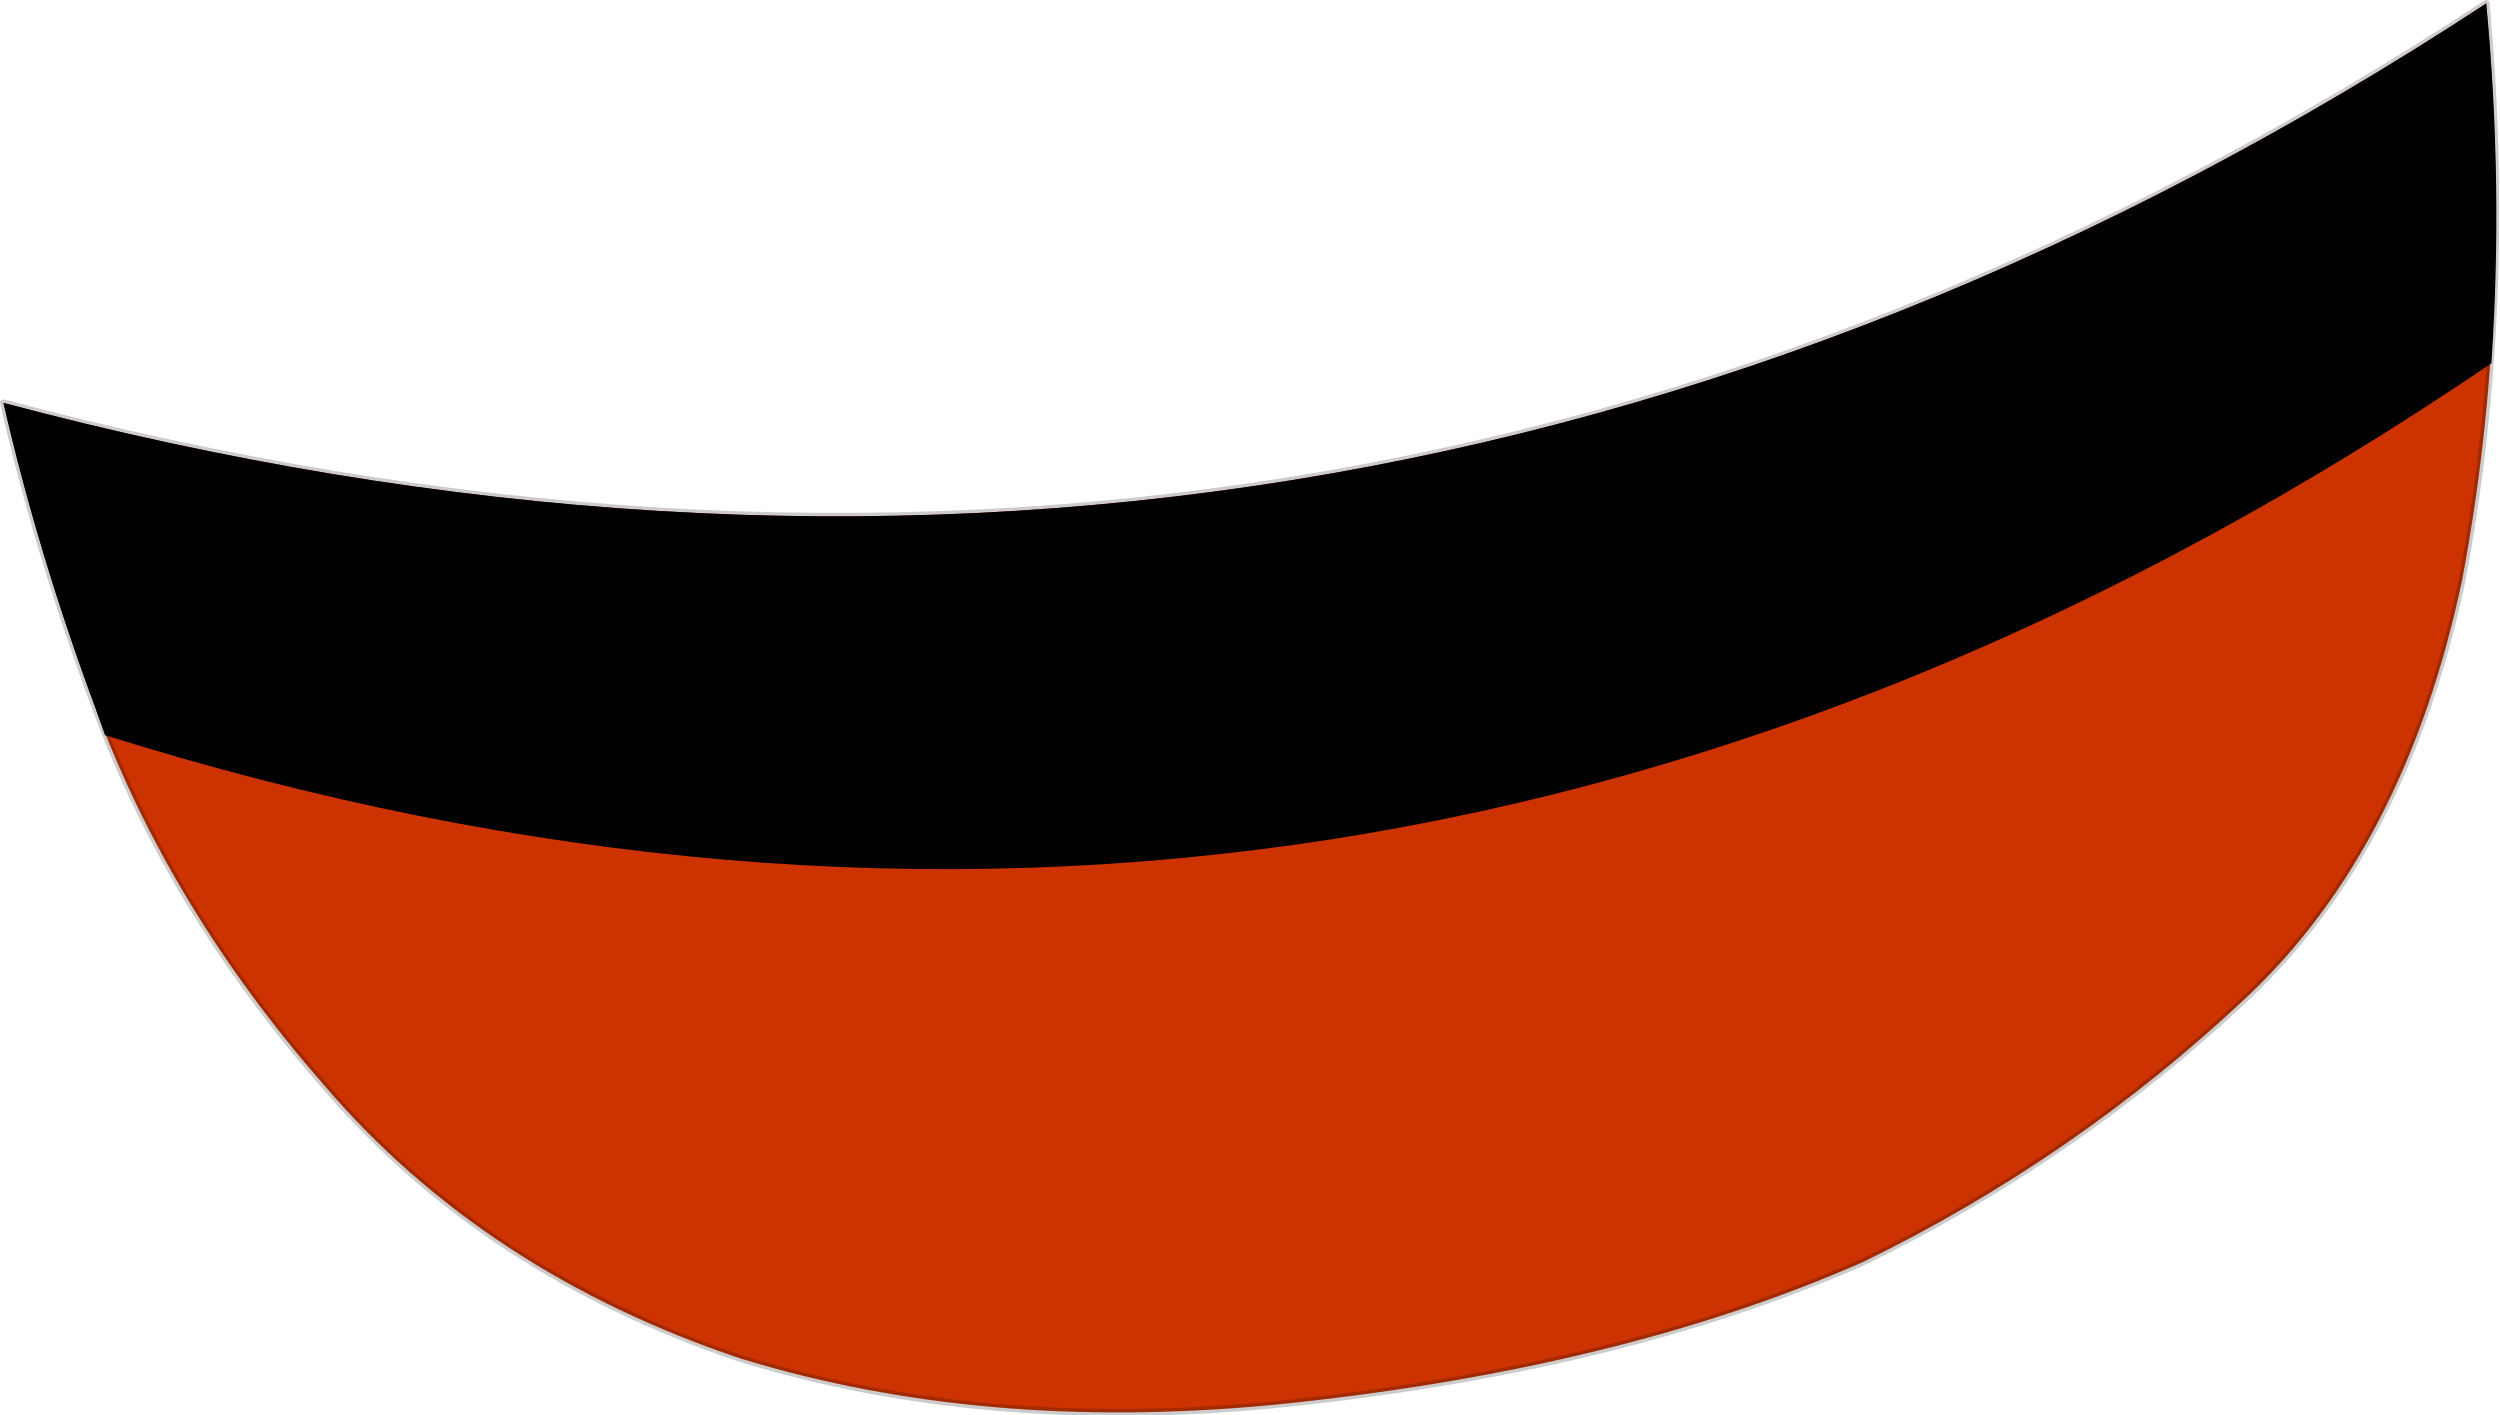 <?xml version="1.0" encoding="UTF-8" standalone="no"?>
<svg xmlns:ffdec="https://www.free-decompiler.com/flash" xmlns:xlink="http://www.w3.org/1999/xlink" ffdec:objectType="shape" height="41.1px" width="72.6px" xmlns="http://www.w3.org/2000/svg">
  <g transform="matrix(1.0, 0.0, 0.0, 1.0, 34.25, -6.15)">
    <path d="M37.25 23.0 Q35.6 30.8 30.95 35.15 26.0 39.8 19.85 42.8 12.7 45.95 2.7 46.95 -5.75 47.75 -12.75 45.6 -20.2 43.1 -24.85 37.65 -29.35 32.5 -31.5 26.65 -33.15 22.2 -34.15 17.85 4.55 28.15 37.95 6.25 38.75 15.05 37.25 23.0" fill="#cc3300" fill-rule="evenodd" stroke="none"/>
    <path d="M37.25 23.0 Q35.6 30.8 30.95 35.15 26.0 39.8 19.85 42.8 12.7 45.95 2.7 46.95 -5.75 47.75 -12.75 45.6 -20.2 43.1 -24.85 37.65 -29.35 32.5 -31.5 26.65 -33.15 22.2 -34.15 17.85 4.55 28.15 37.95 6.25 38.75 15.05 37.25 23.0 Z" fill="none" stroke="#000000" stroke-linecap="round" stroke-linejoin="round" stroke-opacity="0.2" stroke-width="0.2"/>
    <path d="M38.1 16.7 Q5.35 38.95 -31.2 27.5 L-31.5 26.65 Q-33.15 22.2 -34.15 17.85 4.55 28.15 37.95 6.25 38.45 11.55 38.1 16.7" fill="#000000" fill-rule="evenodd" stroke="none"/>
  </g>
</svg>
